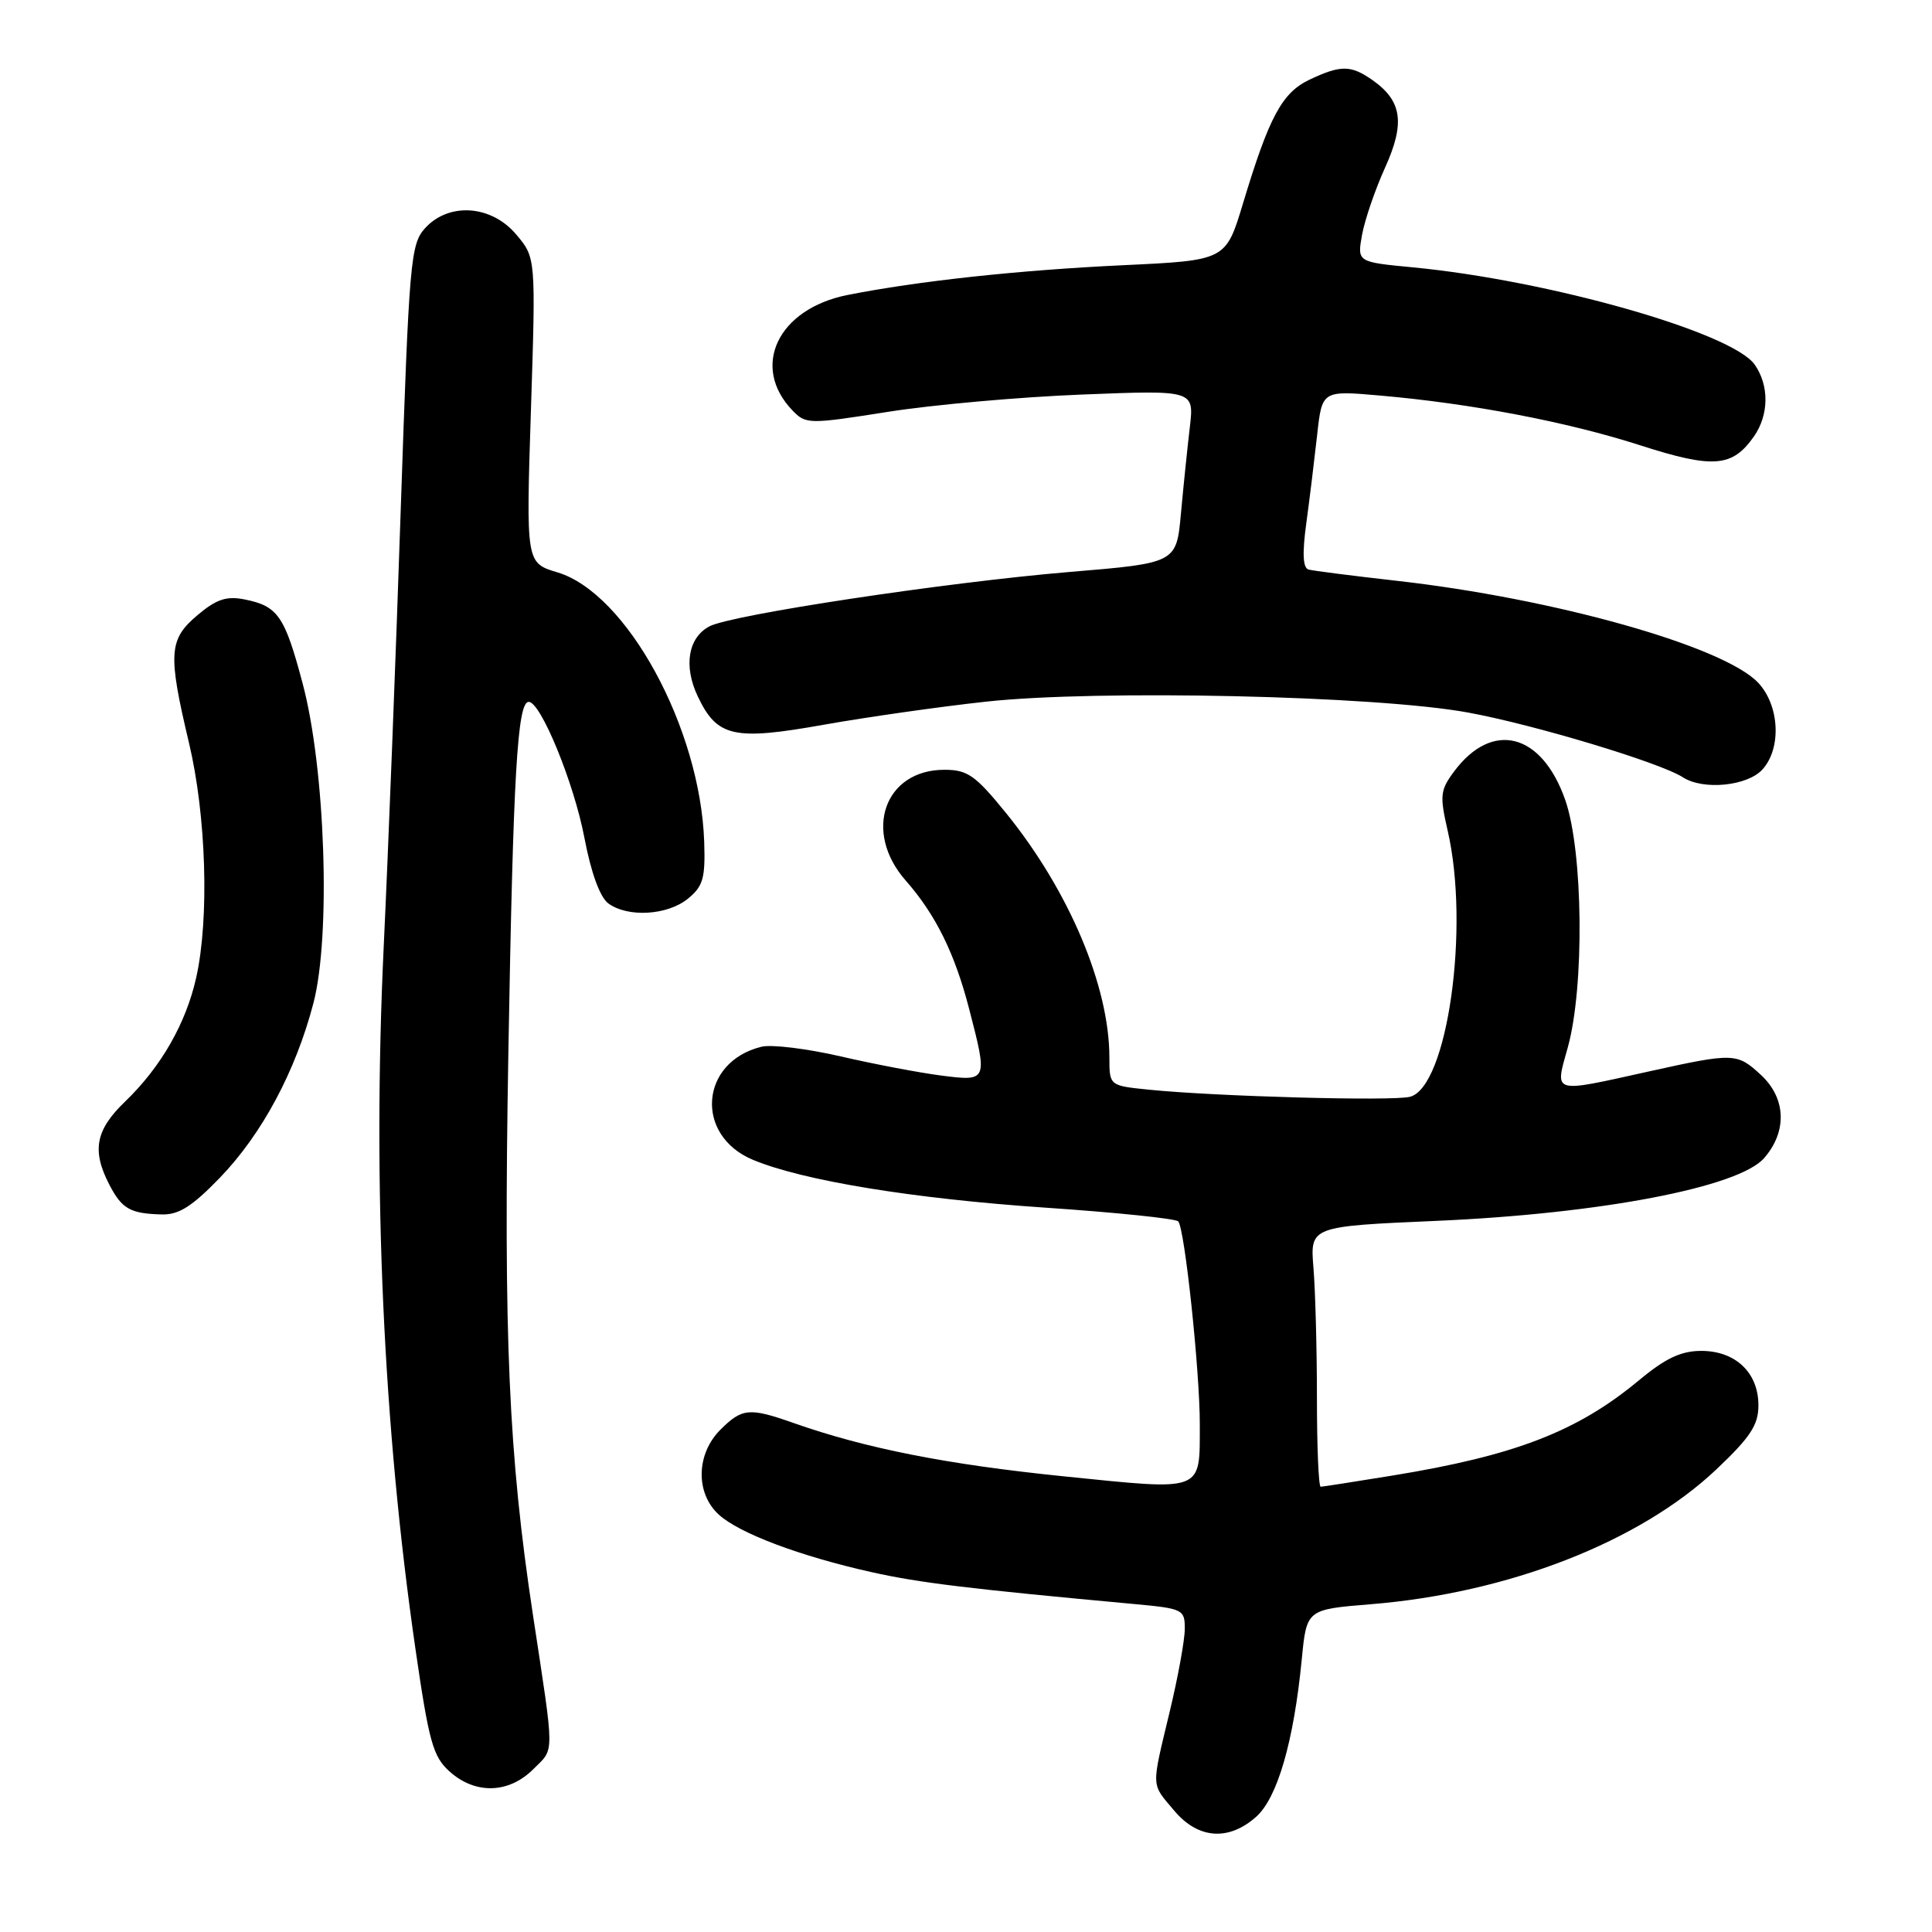 <?xml version="1.0" encoding="UTF-8" standalone="no"?>
<!DOCTYPE svg PUBLIC "-//W3C//DTD SVG 1.1//EN" "http://www.w3.org/Graphics/SVG/1.1/DTD/svg11.dtd" >
<svg xmlns="http://www.w3.org/2000/svg" xmlns:xlink="http://www.w3.org/1999/xlink" version="1.1" viewBox="0 0 256 256">
 <g >
 <path fill="currentColor"
d=" M 166.43 240.75 C 169.26 238.25 171.43 230.77 172.49 219.88 C 173.13 213.26 173.13 213.26 181.63 212.57 C 199.88 211.09 217.26 204.31 227.42 194.71 C 231.94 190.43 233.00 188.82 233.00 186.21 C 233.00 181.89 229.97 179.00 225.43 179.00 C 222.75 179.00 220.69 179.97 217.18 182.89 C 209.01 189.68 200.76 192.87 184.50 195.52 C 179.55 196.33 175.28 196.99 175.00 197.00 C 174.72 197.00 174.50 191.71 174.50 185.25 C 174.50 178.79 174.29 171.03 174.04 168.00 C 173.59 162.50 173.59 162.50 190.36 161.77 C 212.08 160.82 230.38 157.32 233.75 153.46 C 236.83 149.94 236.67 145.53 233.35 142.45 C 230.16 139.49 229.75 139.48 218.45 141.98 C 205.48 144.85 206.01 145.01 207.75 138.75 C 209.96 130.76 209.78 112.82 207.41 106.02 C 204.30 97.11 197.74 95.42 192.67 102.23 C 190.83 104.70 190.76 105.43 191.82 110.05 C 194.79 122.89 191.79 144.04 186.83 145.33 C 184.56 145.93 161.17 145.29 152.25 144.39 C 147.00 143.86 147.00 143.86 147.00 140.14 C 147.00 130.68 141.65 118.03 133.32 107.75 C 129.24 102.73 128.21 102.00 125.14 102.00 C 117.20 102.00 114.32 110.19 119.99 116.65 C 123.97 121.17 126.51 126.31 128.42 133.70 C 130.90 143.25 130.87 143.30 124.75 142.52 C 121.86 142.15 115.86 141.01 111.40 139.98 C 106.95 138.95 102.22 138.37 100.90 138.70 C 92.75 140.69 92.00 150.42 99.74 153.67 C 106.31 156.43 120.97 158.83 138.50 160.02 C 147.85 160.65 155.78 161.47 156.12 161.84 C 156.98 162.75 159.00 181.81 158.98 188.79 C 158.96 197.79 159.66 197.52 140.94 195.62 C 125.42 194.04 114.67 191.91 105.11 188.54 C 99.29 186.49 98.33 186.58 95.45 189.45 C 92.23 192.68 92.14 197.87 95.25 200.70 C 97.96 203.17 106.00 206.20 115.50 208.32 C 121.79 209.73 128.42 210.53 150.25 212.54 C 156.75 213.14 157.00 213.26 156.99 215.83 C 156.99 217.30 156.09 222.24 154.99 226.81 C 152.53 237.09 152.49 236.24 155.59 239.92 C 158.75 243.68 162.78 243.98 166.43 240.75 Z  M 70.67 234.42 C 73.51 231.58 73.51 233.03 70.62 214.00 C 67.39 192.71 66.71 177.20 67.36 139.50 C 68.00 102.56 68.55 93.00 70.06 93.00 C 71.65 93.00 76.05 103.73 77.43 110.98 C 78.32 115.67 79.50 118.89 80.61 119.71 C 83.20 121.60 88.43 121.29 91.14 119.09 C 93.17 117.44 93.47 116.38 93.31 111.53 C 92.79 96.45 83.05 78.59 73.86 75.84 C 69.70 74.59 69.70 74.59 70.35 54.37 C 71.00 34.15 71.00 34.15 68.41 31.08 C 65.11 27.15 59.46 26.77 56.31 30.25 C 54.40 32.37 54.21 34.59 53.10 67.50 C 52.46 86.75 51.44 112.85 50.84 125.50 C 49.35 157.25 50.78 189.01 55.05 218.50 C 56.84 230.84 57.37 232.77 59.59 234.75 C 63.00 237.80 67.43 237.66 70.67 234.42 Z  M 29.15 156.04 C 34.73 150.25 39.17 141.95 41.53 132.92 C 43.86 124.01 43.11 101.80 40.09 90.52 C 37.72 81.61 36.82 80.31 32.42 79.43 C 30.02 78.95 28.68 79.39 26.18 81.50 C 22.35 84.72 22.23 86.59 25.04 98.43 C 27.33 108.05 27.75 121.70 26.00 129.53 C 24.64 135.62 21.33 141.38 16.59 145.95 C 12.66 149.72 12.14 152.44 14.48 156.96 C 16.15 160.18 17.24 160.81 21.43 160.92 C 23.70 160.98 25.46 159.86 29.15 156.04 Z  M 233.54 101.95 C 236.08 99.15 235.80 93.48 232.97 90.47 C 228.43 85.64 205.98 79.31 185.00 76.95 C 179.22 76.30 174.00 75.63 173.40 75.47 C 172.64 75.27 172.54 73.36 173.09 69.34 C 173.53 66.13 174.17 60.85 174.53 57.62 C 175.18 51.74 175.18 51.74 182.84 52.41 C 194.97 53.47 207.68 55.90 217.32 59.00 C 227.02 62.12 229.54 61.92 232.40 57.84 C 234.40 54.98 234.45 51.09 232.51 48.32 C 229.52 44.05 205.21 37.14 187.16 35.42 C 179.83 34.72 179.83 34.72 180.48 31.11 C 180.84 29.13 182.21 25.12 183.53 22.21 C 186.21 16.29 185.78 13.36 181.84 10.60 C 178.99 8.61 177.65 8.60 173.53 10.55 C 169.87 12.29 168.17 15.45 164.69 27.00 C 162.42 34.50 162.42 34.50 148.85 35.14 C 135.01 35.79 121.61 37.24 112.29 39.09 C 103.06 40.93 99.42 48.58 105.01 54.39 C 106.78 56.22 107.16 56.23 117.67 54.57 C 123.62 53.63 135.19 52.60 143.37 52.28 C 158.23 51.69 158.23 51.69 157.66 56.59 C 157.34 59.29 156.81 64.45 156.48 68.05 C 155.88 74.61 155.88 74.61 141.69 75.79 C 125.27 77.17 96.88 81.46 93.99 83.00 C 91.17 84.51 90.55 88.26 92.46 92.28 C 95.02 97.67 97.23 98.16 109.16 96.03 C 114.85 95.02 124.53 93.64 130.68 92.97 C 145.54 91.36 182.34 92.18 194.50 94.41 C 203.26 96.01 219.98 101.05 223.00 103.00 C 225.69 104.74 231.55 104.16 233.54 101.95 Z "/>
</g>
</svg>